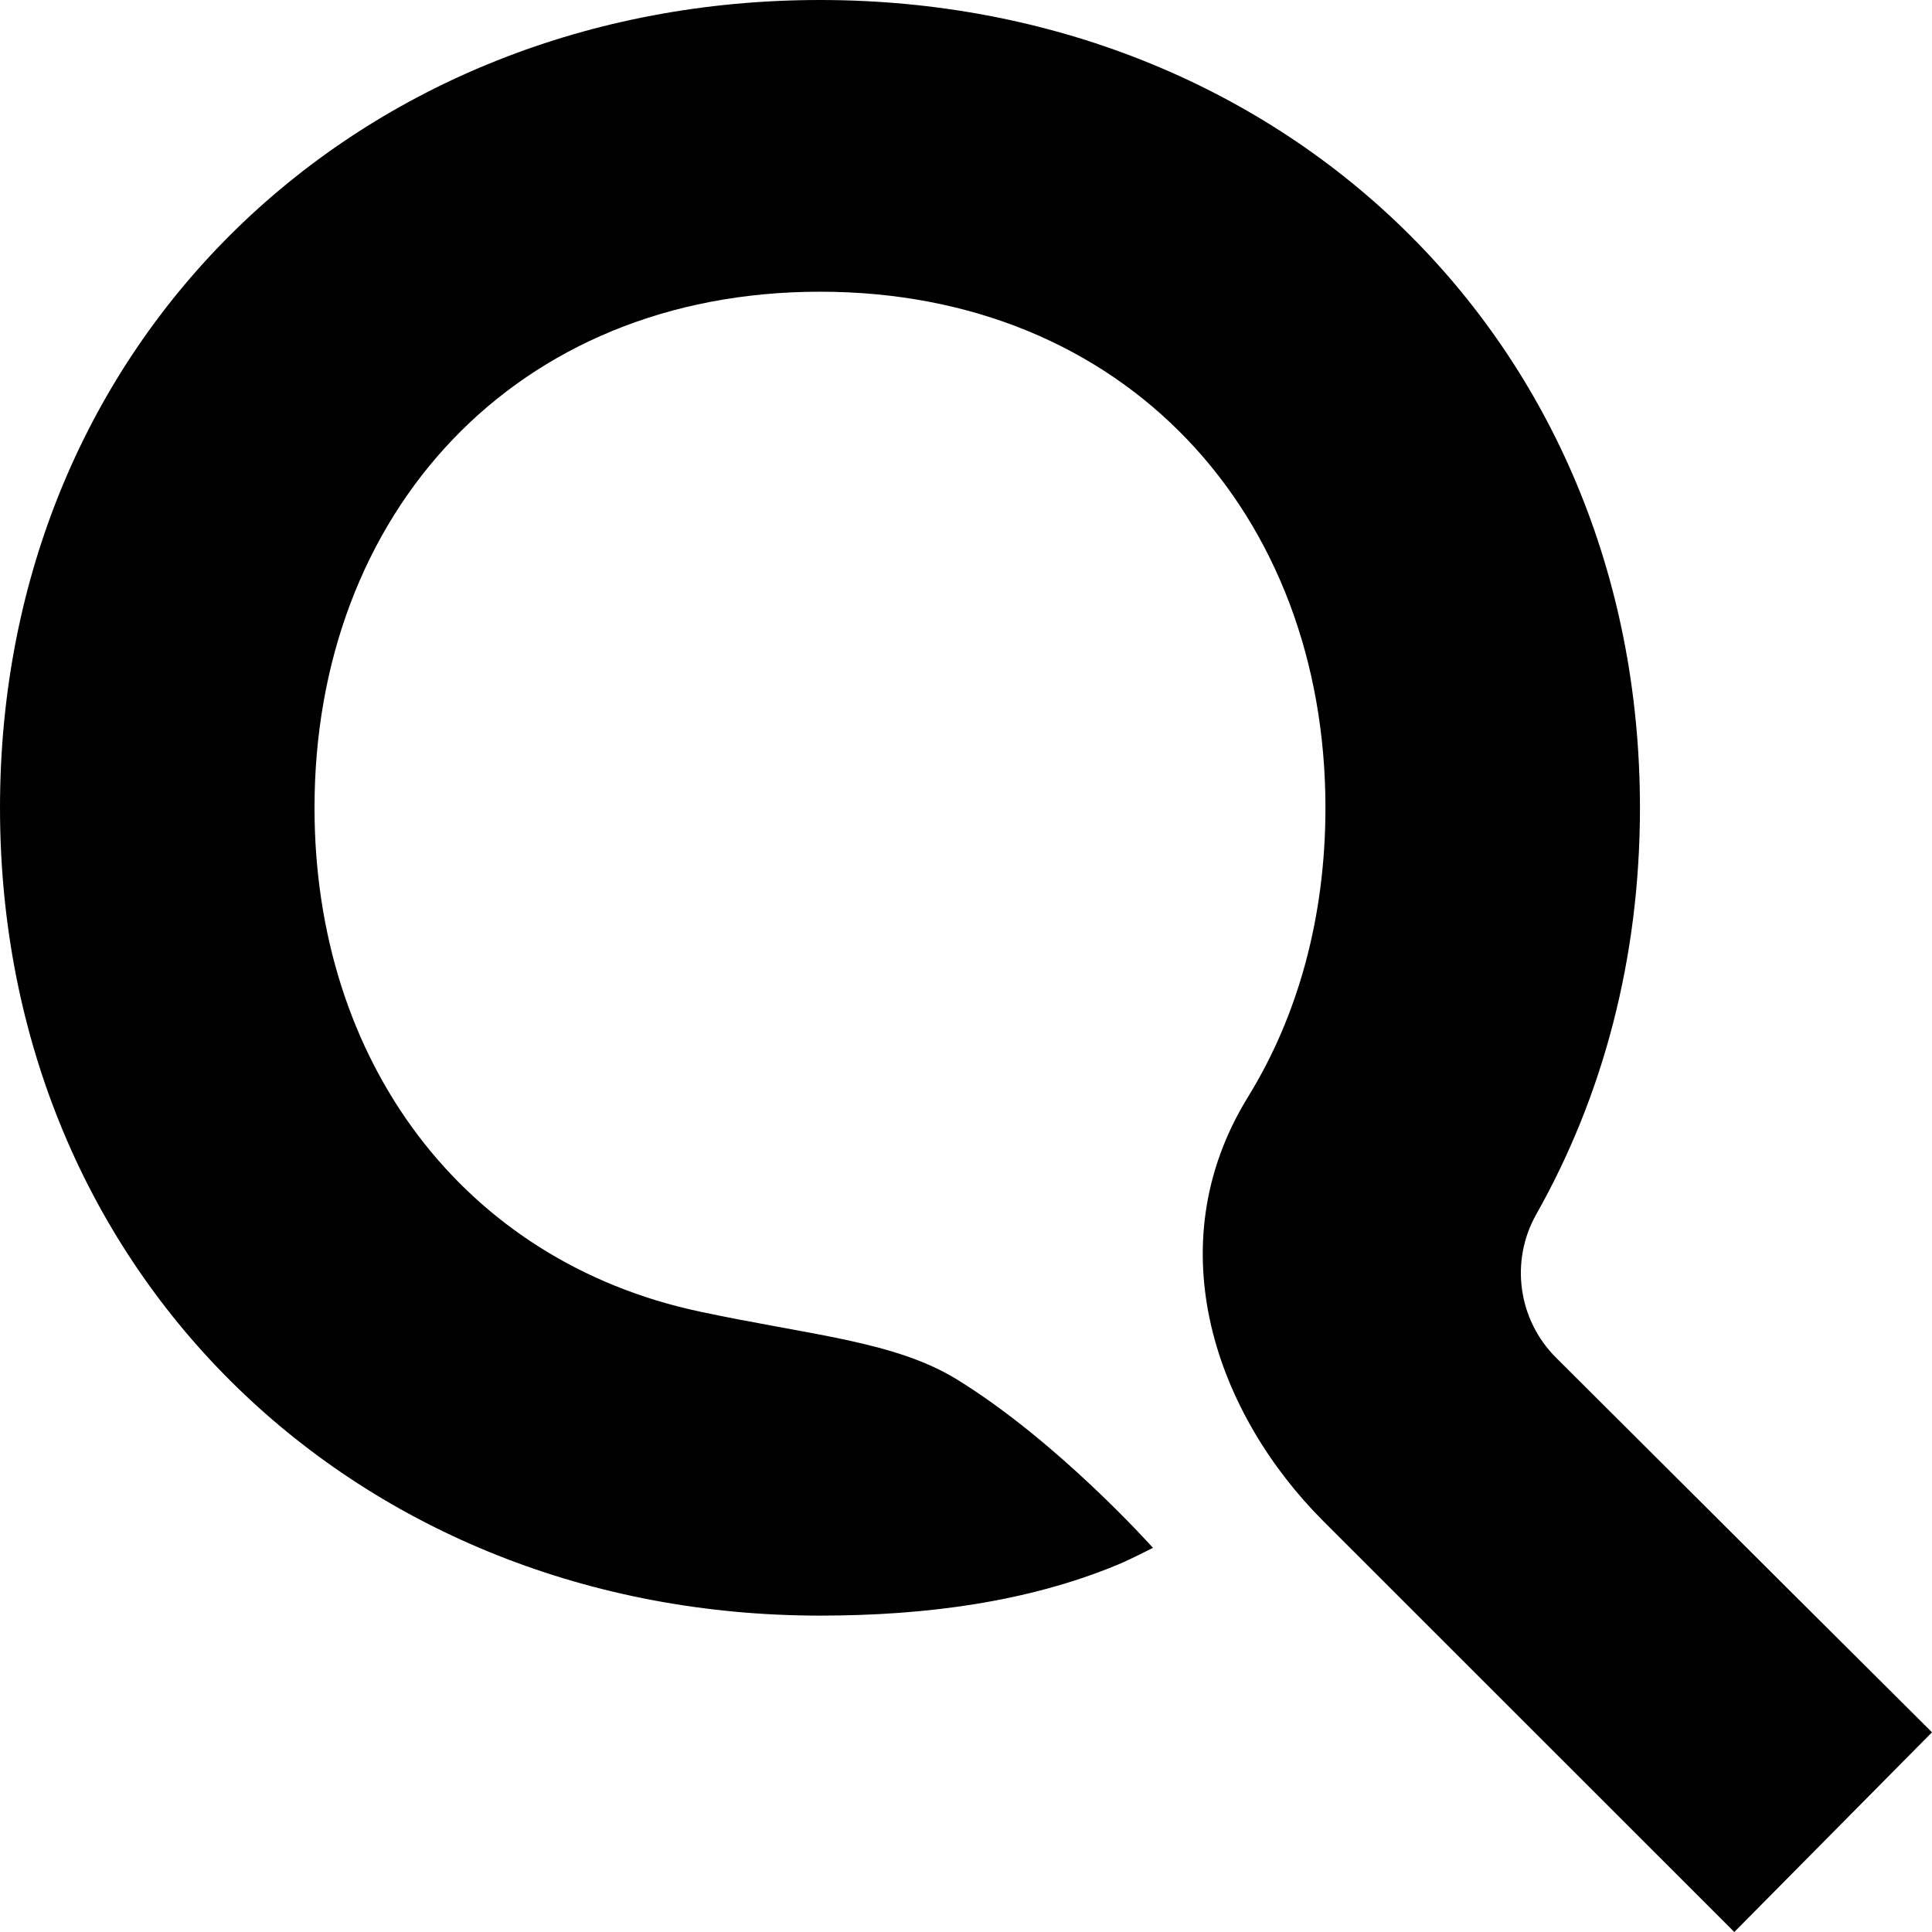 <?xml version="1.0" encoding="UTF-8" standalone="no"?><!DOCTYPE svg PUBLIC "-//W3C//DTD SVG 1.1//EN" "http://www.w3.org/Graphics/SVG/1.1/DTD/svg11.dtd"><svg width="100%" height="100%" viewBox="0 0 700 700" version="1.1" xmlns="http://www.w3.org/2000/svg" xmlns:xlink="http://www.w3.org/1999/xlink" xml:space="preserve" xmlns:serif="http://www.serif.com/" style="fill-rule:evenodd;clip-rule:evenodd;stroke-linejoin:round;stroke-miterlimit:2;"><path d="M628.372,700l-148.922,-148.885c-38.144,-38.133 -61.019,-98.974 -27.228,-153.764c18.162,-29.451 28.011,-65.298 28.011,-104.668c-0,-106.504 -72.442,-186.992 -183.14,-186.992c-110.698,0 -183.14,80.488 -183.14,186.992c0,91.783 53.8,164.244 139.52,182.522c40.495,8.635 70.627,10.694 93.235,24.591c36.752,22.59 71.033,61.015 71.033,61.015c0,-0 -8.271,4.238 -12.676,6.067c-32.667,13.563 -69.677,18.488 -107.972,18.488c-166.86,-0 -297.093,-122.764 -297.093,-292.683c0,-169.919 130.233,-292.683 297.093,-292.683c166.86,0 297.093,122.764 297.093,292.683c0,54.855 -13.573,104.795 -37.565,147.27c-9.565,16.97 -6.627,38.228 7.183,51.975c45.084,45.024 136.196,135.714 136.196,135.714l-71.628,72.358Z" style="fill-rule:nonzero;"/></svg>